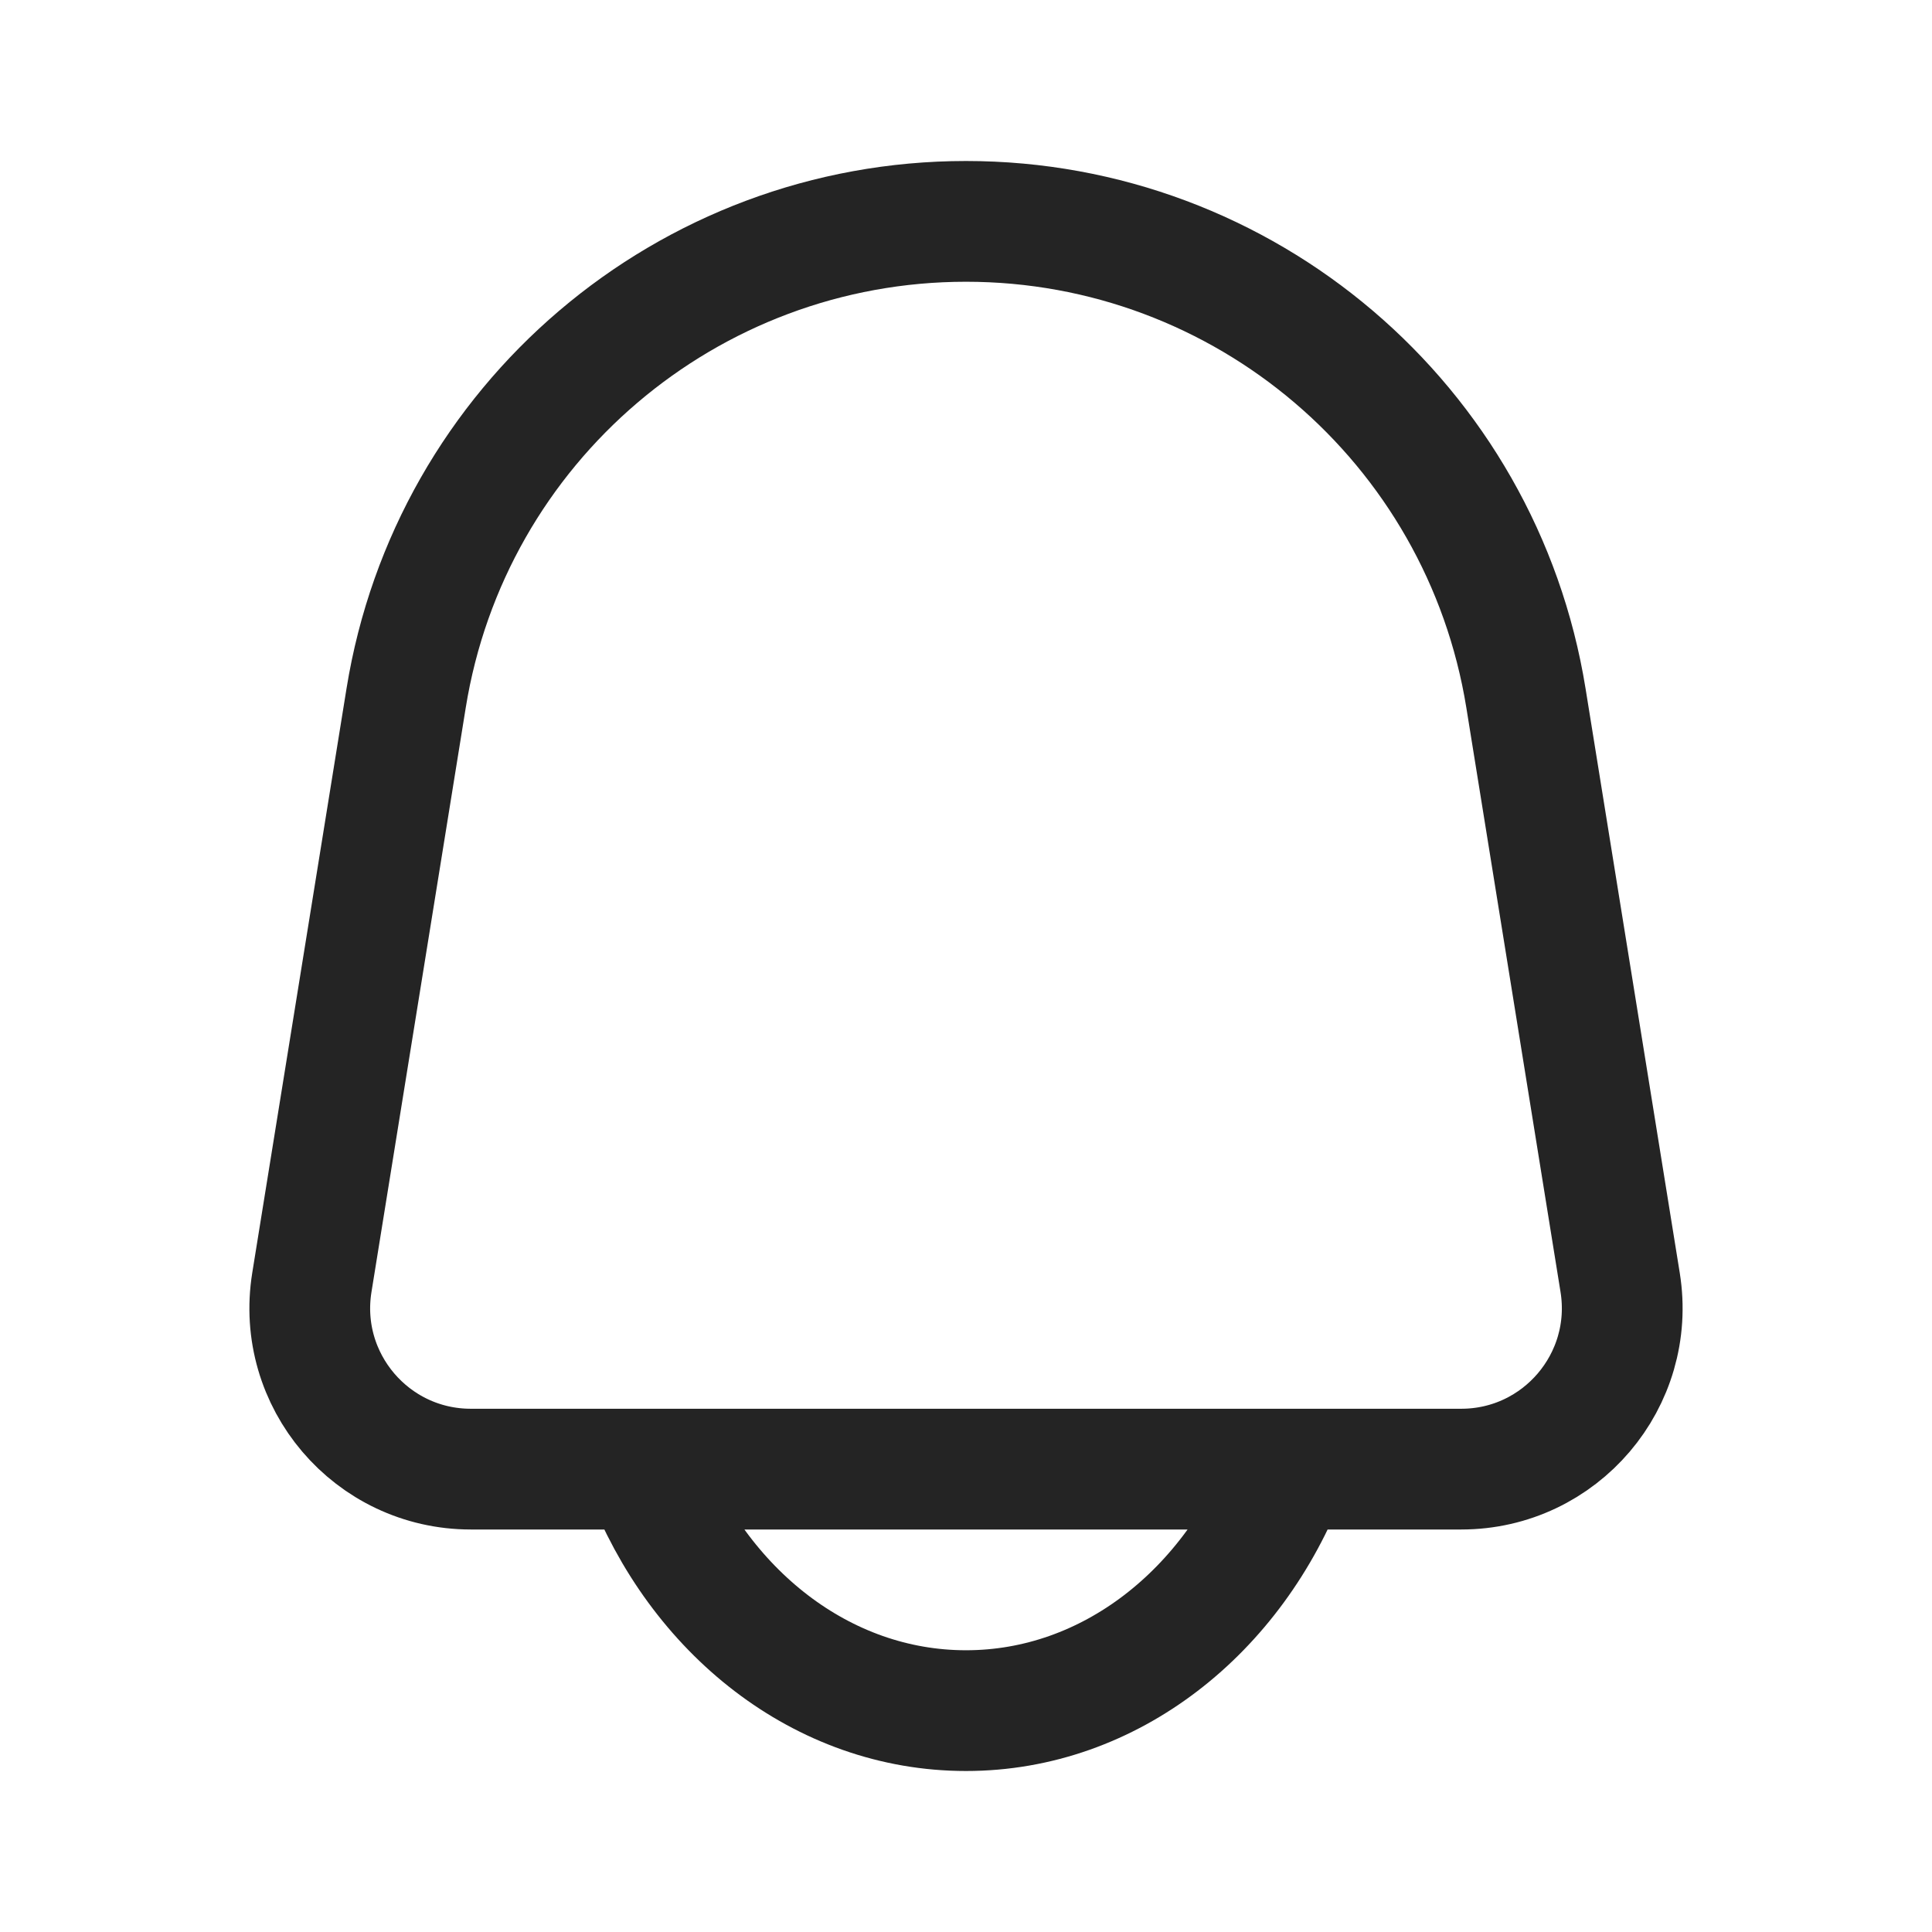 <svg width="24" height="24" viewBox="0 0 24 24" fill="none" xmlns="http://www.w3.org/2000/svg">
<path d="M16 18.25C15.327 20.016 13.789 21.25 12 21.25C10.211 21.25 8.673 20.016 8 18.25M5.849 18.25H18.152C19.383 18.25 20.322 17.148 20.126 15.931L18.956 8.673C18.405 5.26 15.458 2.75 12 2.75C8.542 2.75 5.595 5.26 5.045 8.673L3.874 15.931C3.678 17.148 4.617 18.25 5.849 18.25Z" stroke="#242424" stroke-width="1.5"/>
</svg>
